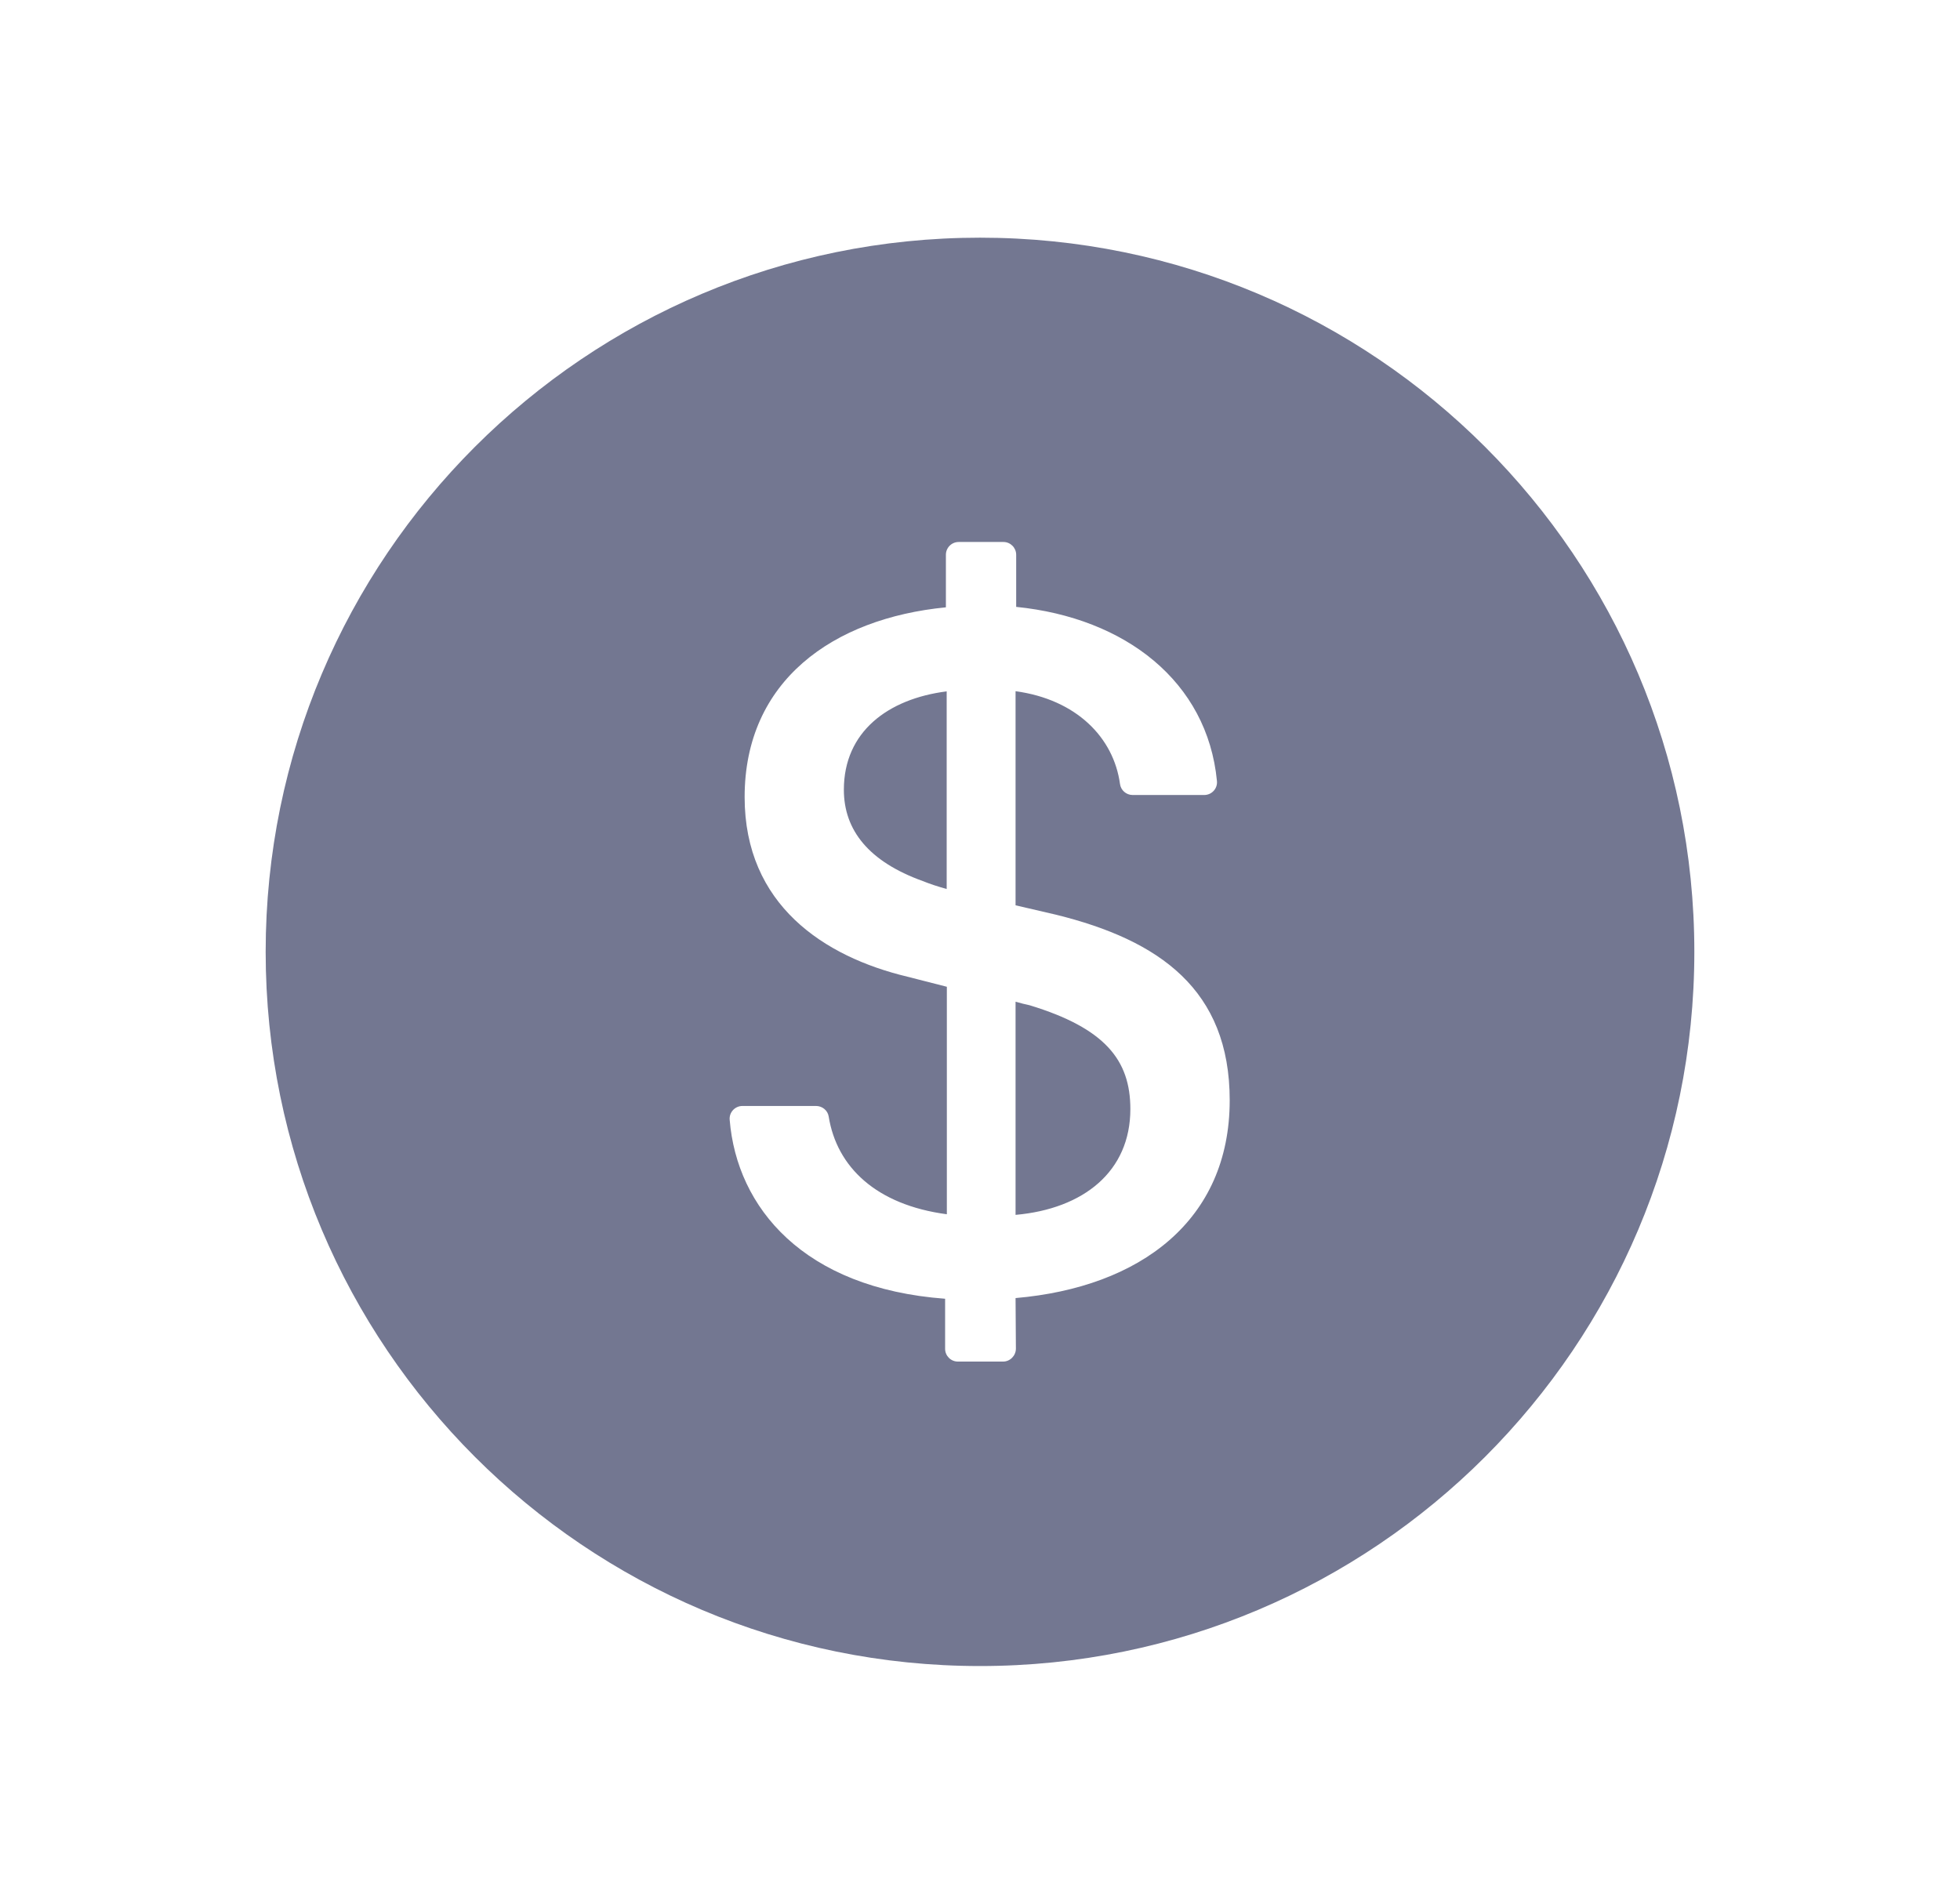 <svg width="35" height="34" viewBox="0 0 35 34" fill="none" xmlns="http://www.w3.org/2000/svg">
<path d="M17.5 4.245C10.456 4.245 4.744 9.956 4.744 17C4.744 24.044 10.456 29.756 17.5 29.756C24.544 29.756 30.256 24.044 30.256 17C30.256 9.956 24.544 4.245 17.5 4.245ZM18.135 23.184L18.141 24.087C18.141 24.212 18.038 24.318 17.913 24.318H17.104C16.979 24.318 16.877 24.215 16.877 24.09V23.196C14.348 23.008 13.158 21.567 13.03 20.001C13.018 19.867 13.124 19.753 13.258 19.753H14.573C14.684 19.753 14.781 19.833 14.798 19.941C14.943 20.844 15.646 21.519 16.908 21.687V17.624L16.204 17.444C14.715 17.088 13.297 16.16 13.297 14.236C13.297 12.16 14.875 11.044 16.891 10.847V9.908C16.891 9.783 16.993 9.68 17.119 9.68H17.919C18.044 9.68 18.146 9.783 18.146 9.908V10.839C20.097 11.035 21.56 12.174 21.731 13.948C21.745 14.082 21.64 14.199 21.503 14.199H20.225C20.111 14.199 20.014 14.113 20 14.002C19.886 13.171 19.22 12.493 18.135 12.345V16.169L18.858 16.337C20.703 16.792 21.959 17.675 21.959 19.651C21.959 21.795 20.364 22.991 18.135 23.184ZM15.069 14.105C15.069 14.828 15.515 15.389 16.478 15.736C16.612 15.79 16.745 15.833 16.905 15.878V12.348C15.854 12.482 15.069 13.071 15.069 14.105ZM18.386 17.954C18.306 17.937 18.226 17.917 18.135 17.891V21.698C19.348 21.59 20.185 20.924 20.185 19.808C20.185 18.933 19.732 18.364 18.386 17.954Z" fill="#737791"/>
</svg>
